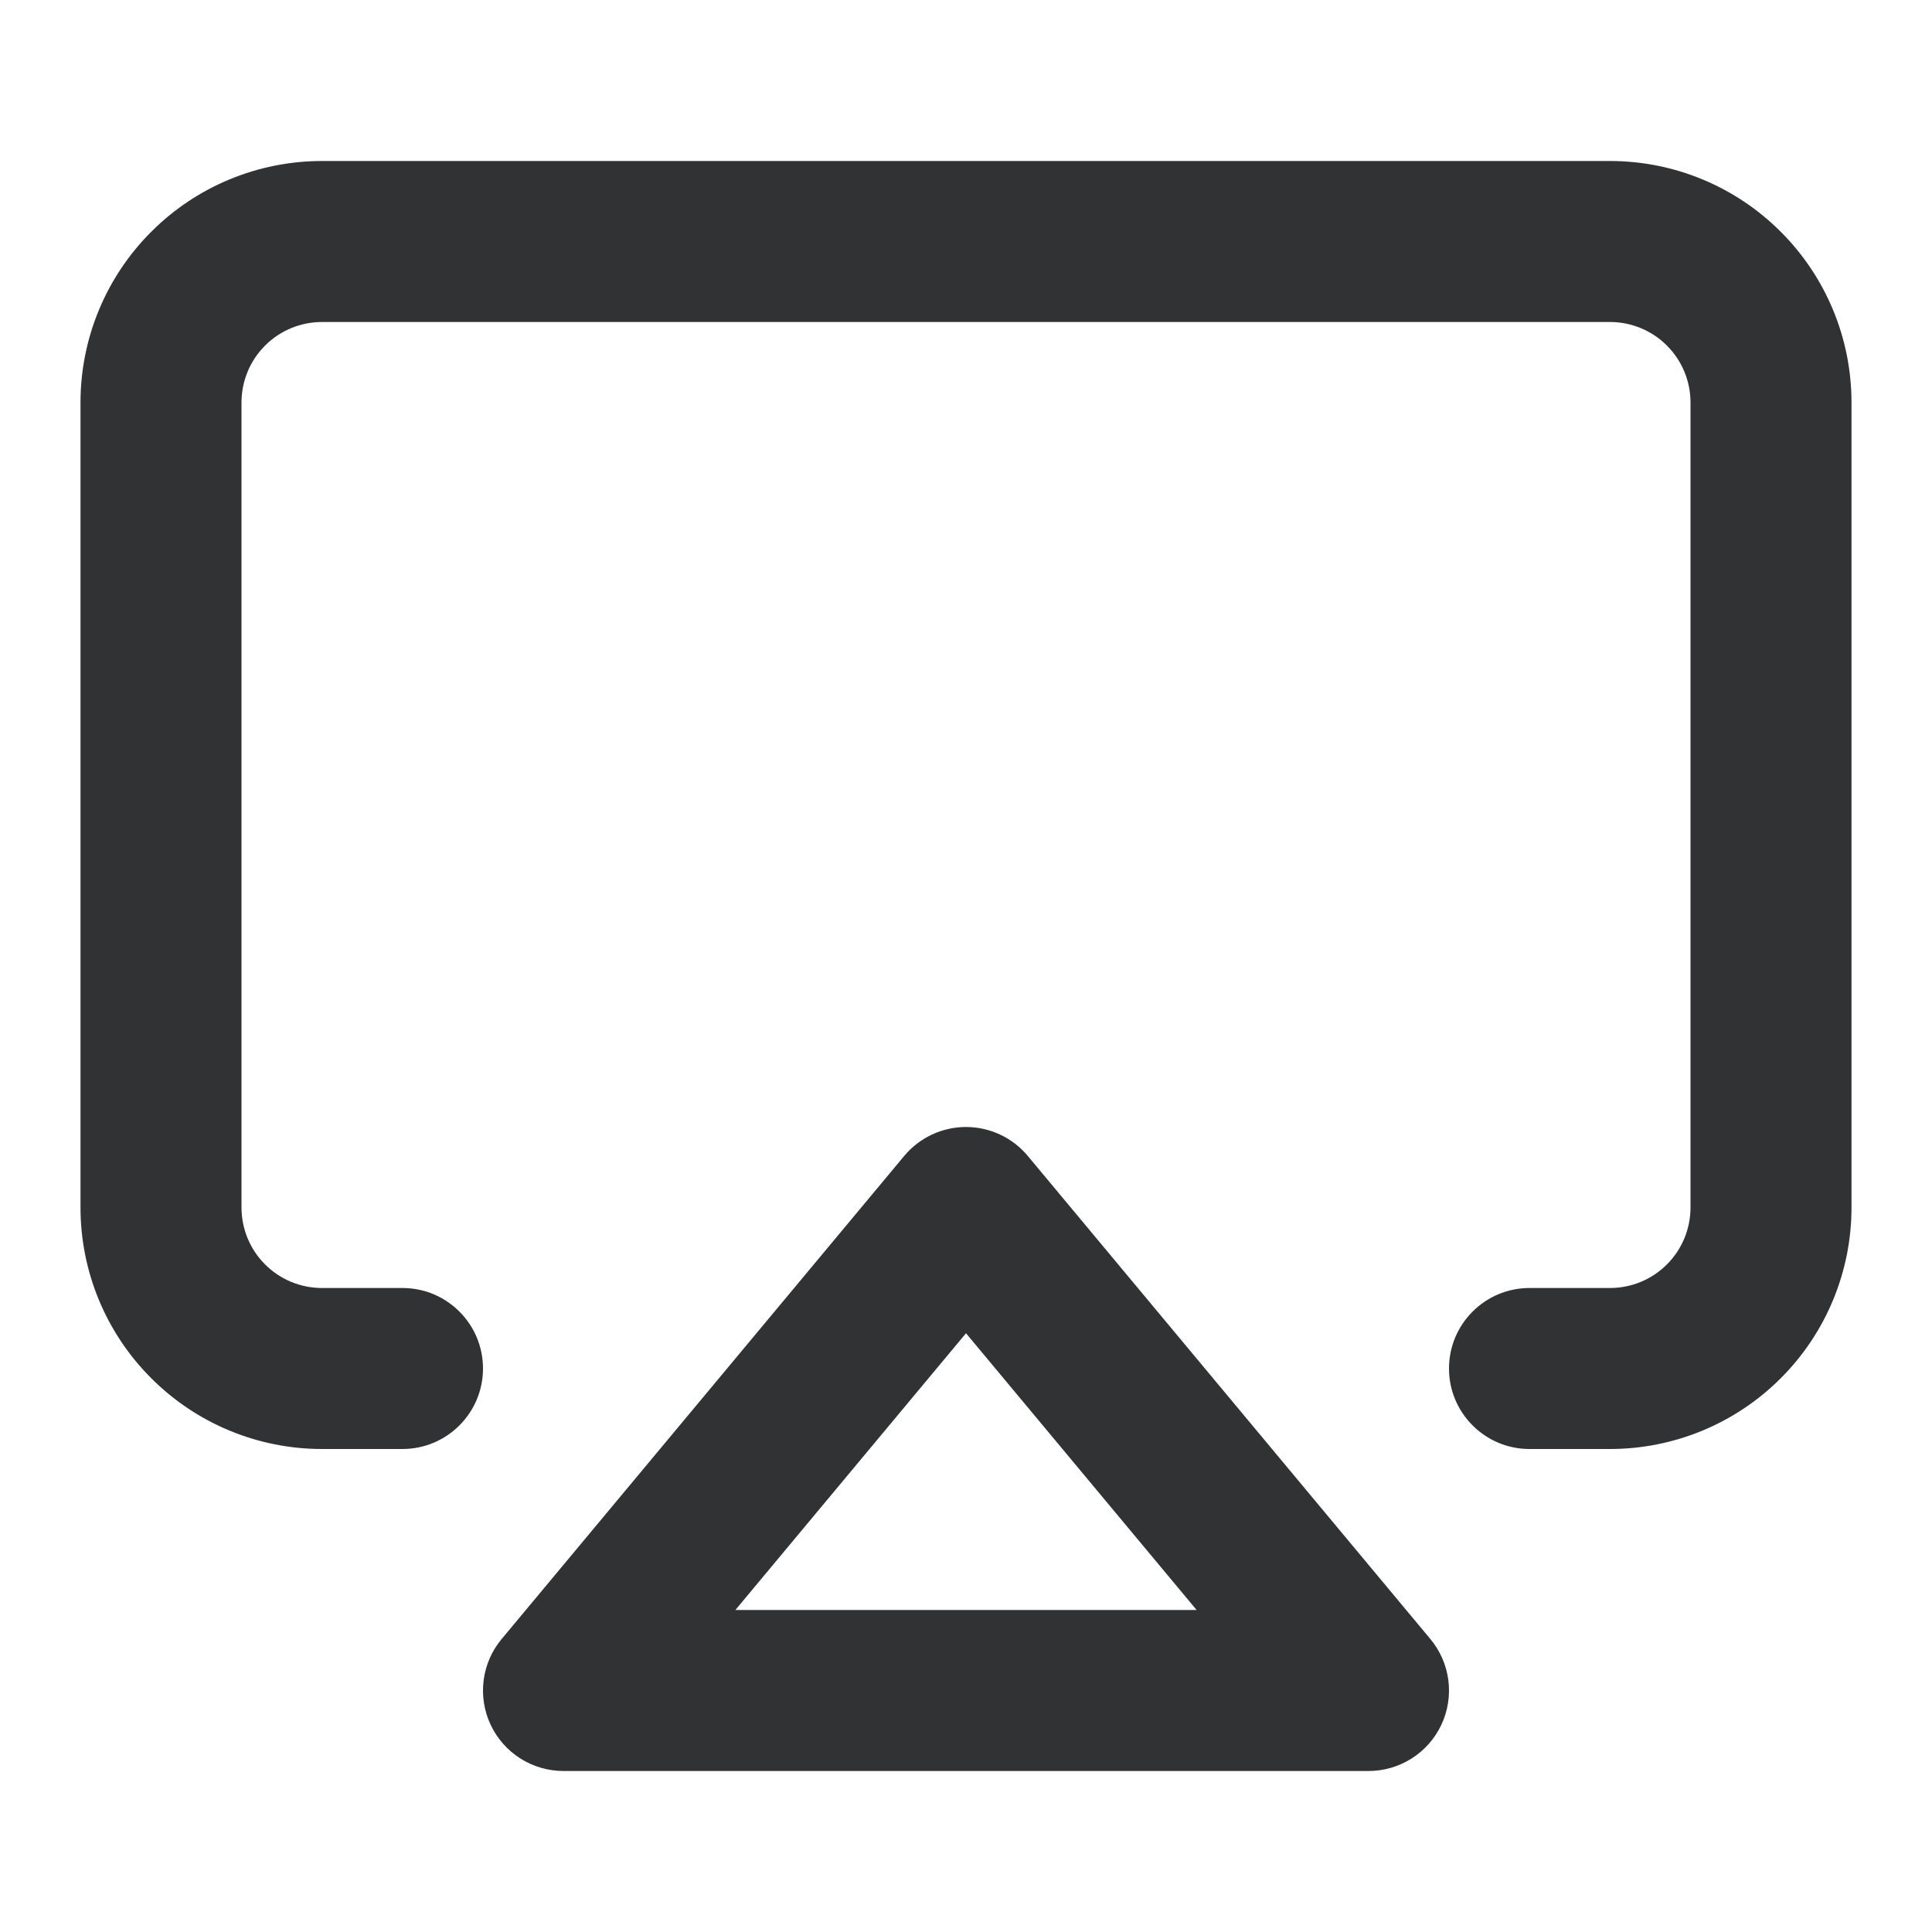 <svg width="24" height="24" viewBox="0 0 24 24" fill="none" xmlns="http://www.w3.org/2000/svg">
    <path
        d="M3.293 4.293C3.48 4.105 3.735 4 4 4H20C20.265 4 20.52 4.105 20.707 4.293C20.895 4.48 21 4.735 21 5V15C21 15.265 20.895 15.52 20.707 15.707C20.52 15.895 20.265 16 20 16H19C18.448 16 18 16.448 18 17C18 17.552 18.448 18 19 18H20C20.796 18 21.559 17.684 22.121 17.121C22.684 16.559 23 15.796 23 15V5C23 4.204 22.684 3.441 22.121 2.879C21.559 2.316 20.796 2 20 2H4C3.204 2 2.441 2.316 1.879 2.879C1.316 3.441 1 4.204 1 5V15C1 15.796 1.316 16.559 1.879 17.121C2.441 17.684 3.204 18 4 18H5C5.552 18 6 17.552 6 17C6 16.448 5.552 16 5 16H4C3.735 16 3.48 15.895 3.293 15.707C3.105 15.52 3 15.265 3 15V5C3 4.735 3.105 4.48 3.293 4.293Z"
        fill="#303233" />
    <path fill-rule="evenodd" clip-rule="evenodd"
        d="M12.768 14.36C12.578 14.132 12.297 14 12 14C11.703 14 11.422 14.132 11.232 14.36L6.232 20.36C5.983 20.658 5.93 21.073 6.094 21.424C6.259 21.776 6.612 22 7 22H17C17.388 22 17.741 21.776 17.906 21.424C18.07 21.073 18.017 20.658 17.768 20.36L12.768 14.36ZM12 16.562L14.865 20H9.135L12 16.562Z"
        fill="#303233" />
</svg>
